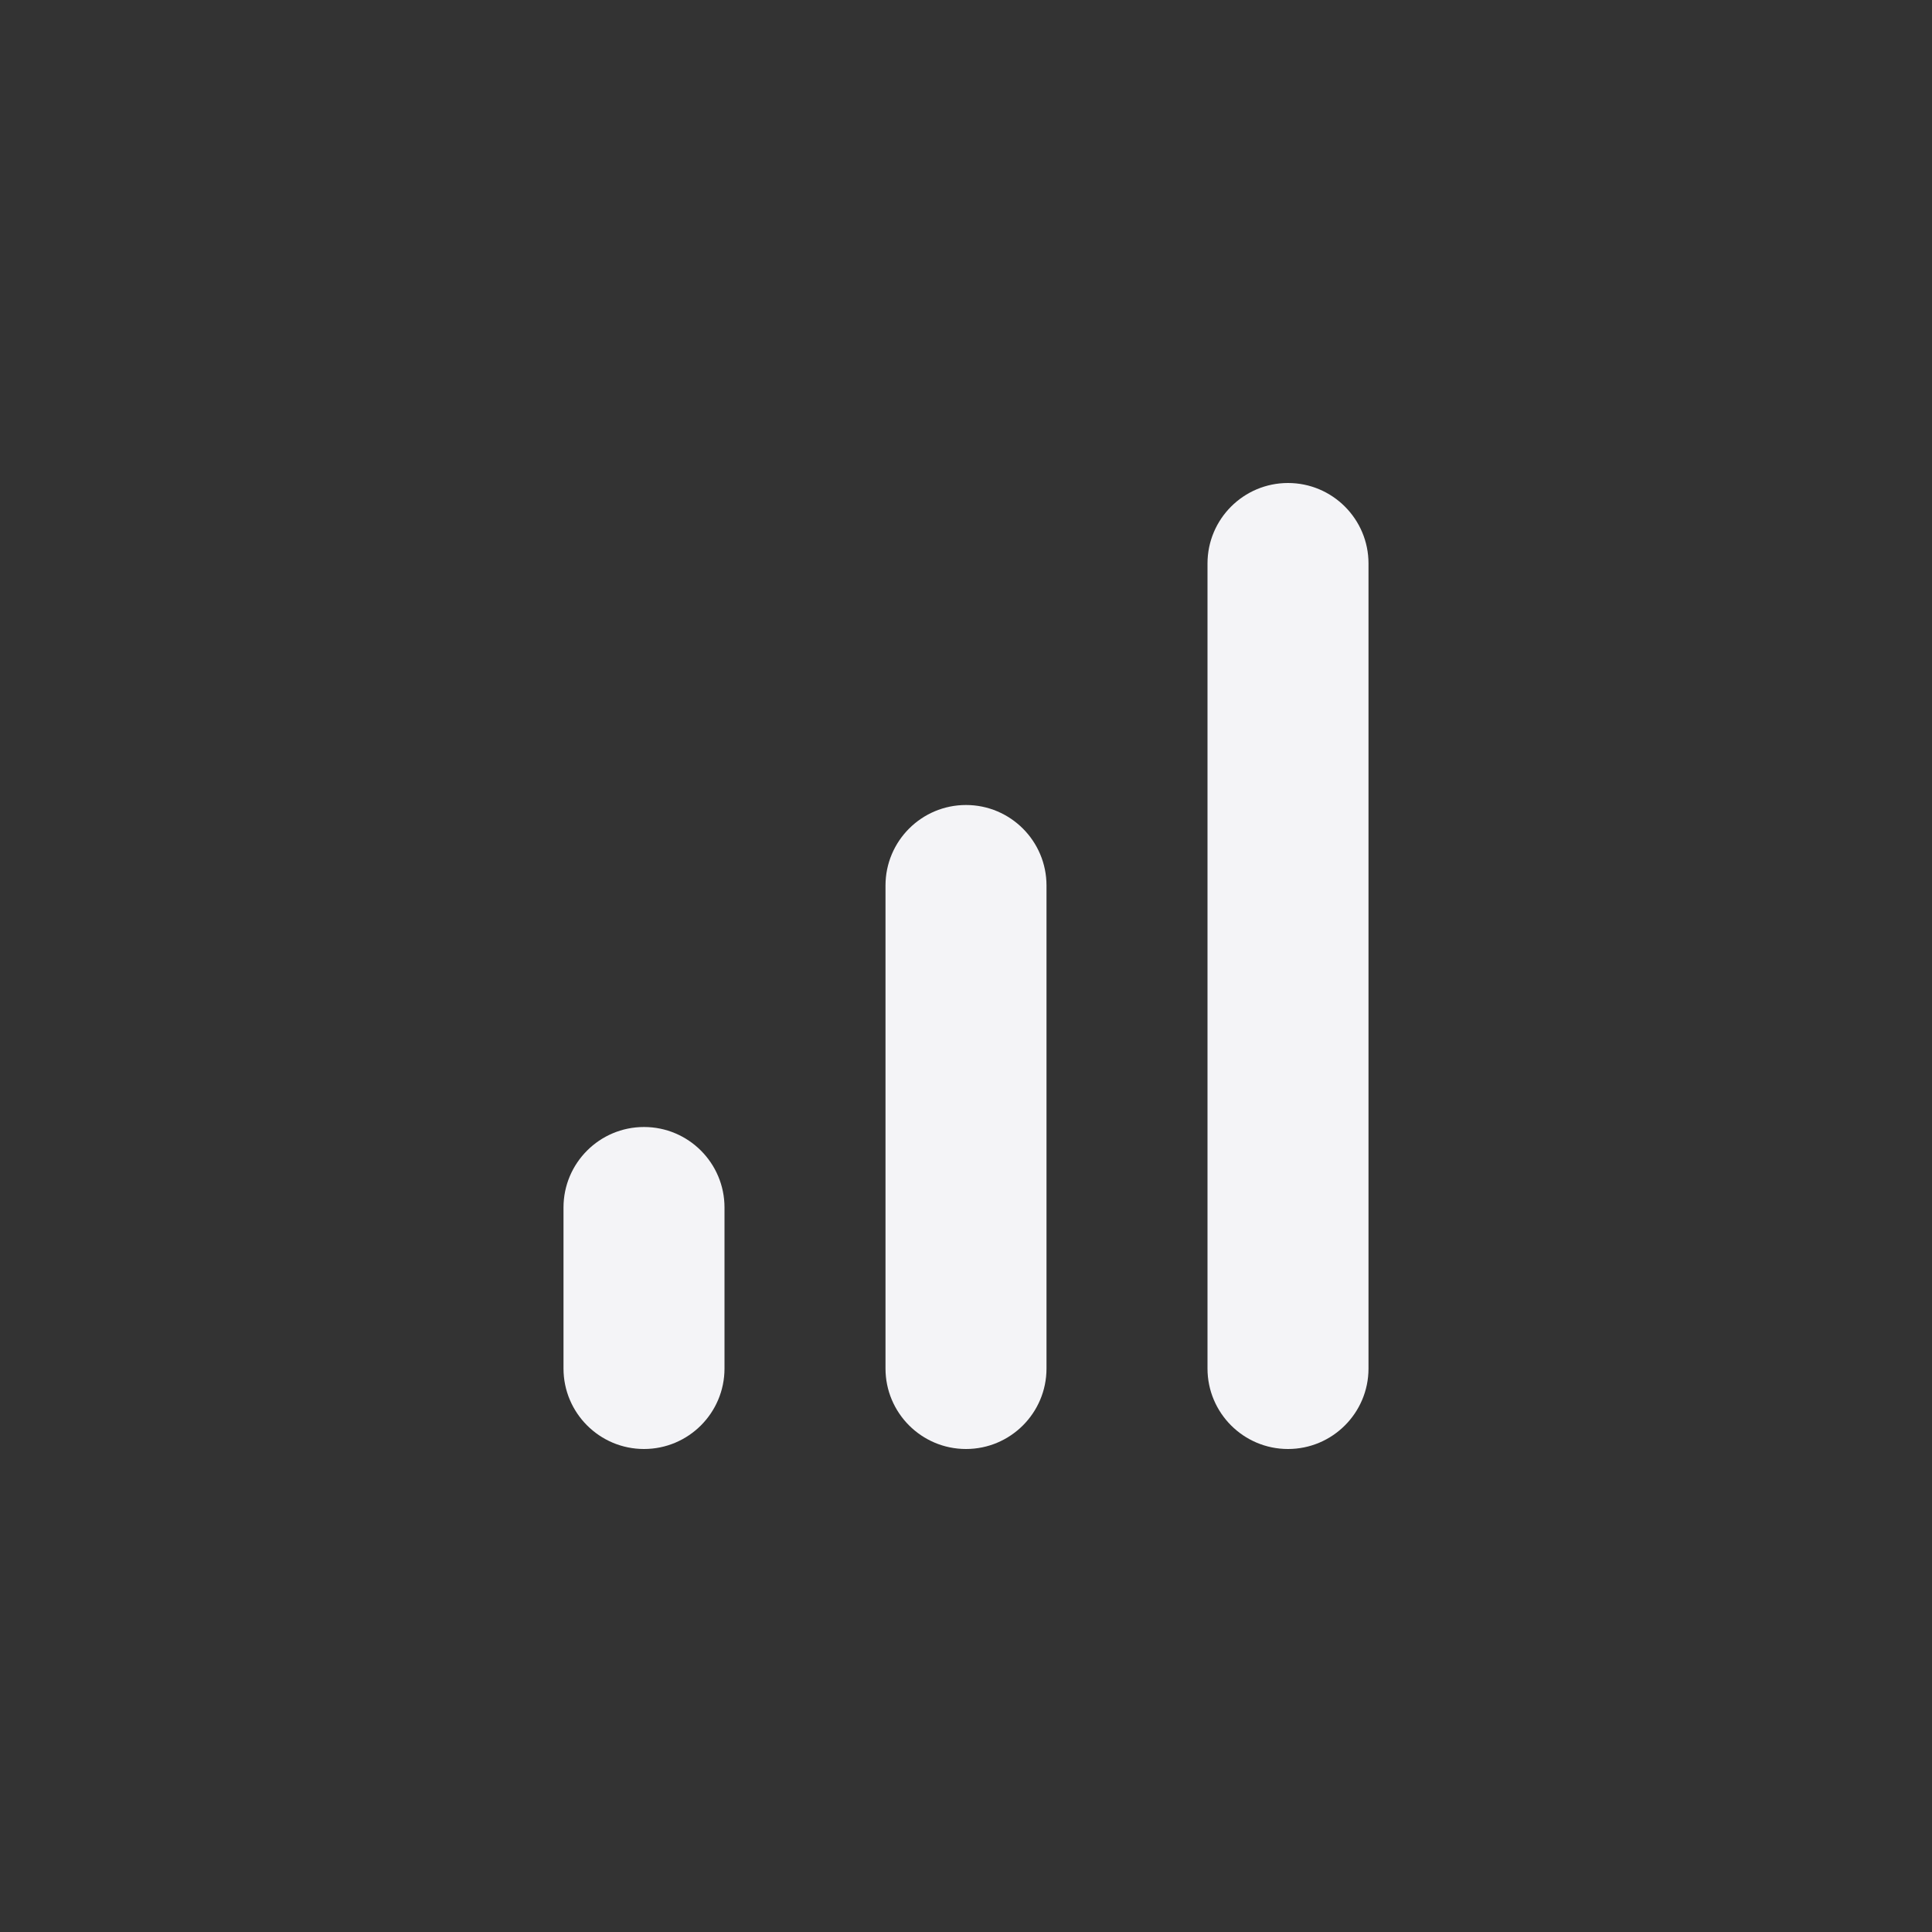 <svg fill="none" height="24" viewBox="0 0 24 24" width="24" xmlns="http://www.w3.org/2000/svg"><rect x="0" y="0" width="24" height="24" fill="#333333" stroke="none"/><g fill="#f4f4f7"><path d="m15 7c0-.552.448-1 1-1s1 .448 1 1v10c0 .552-.448 1-1 1s-1-.448-1-1z"/><path d="m7 15c0-.552.448-1 1-1s1 .448 1 1v2c0 .552-.448 1-1 1s-1-.448-1-1z"/><path d="m12 10c-.552 0-1 .448-1 1v6c0 .552.448 1 1 1s1-.448 1-1v-6c0-.552-.448-1-1-1z"/></g></svg>